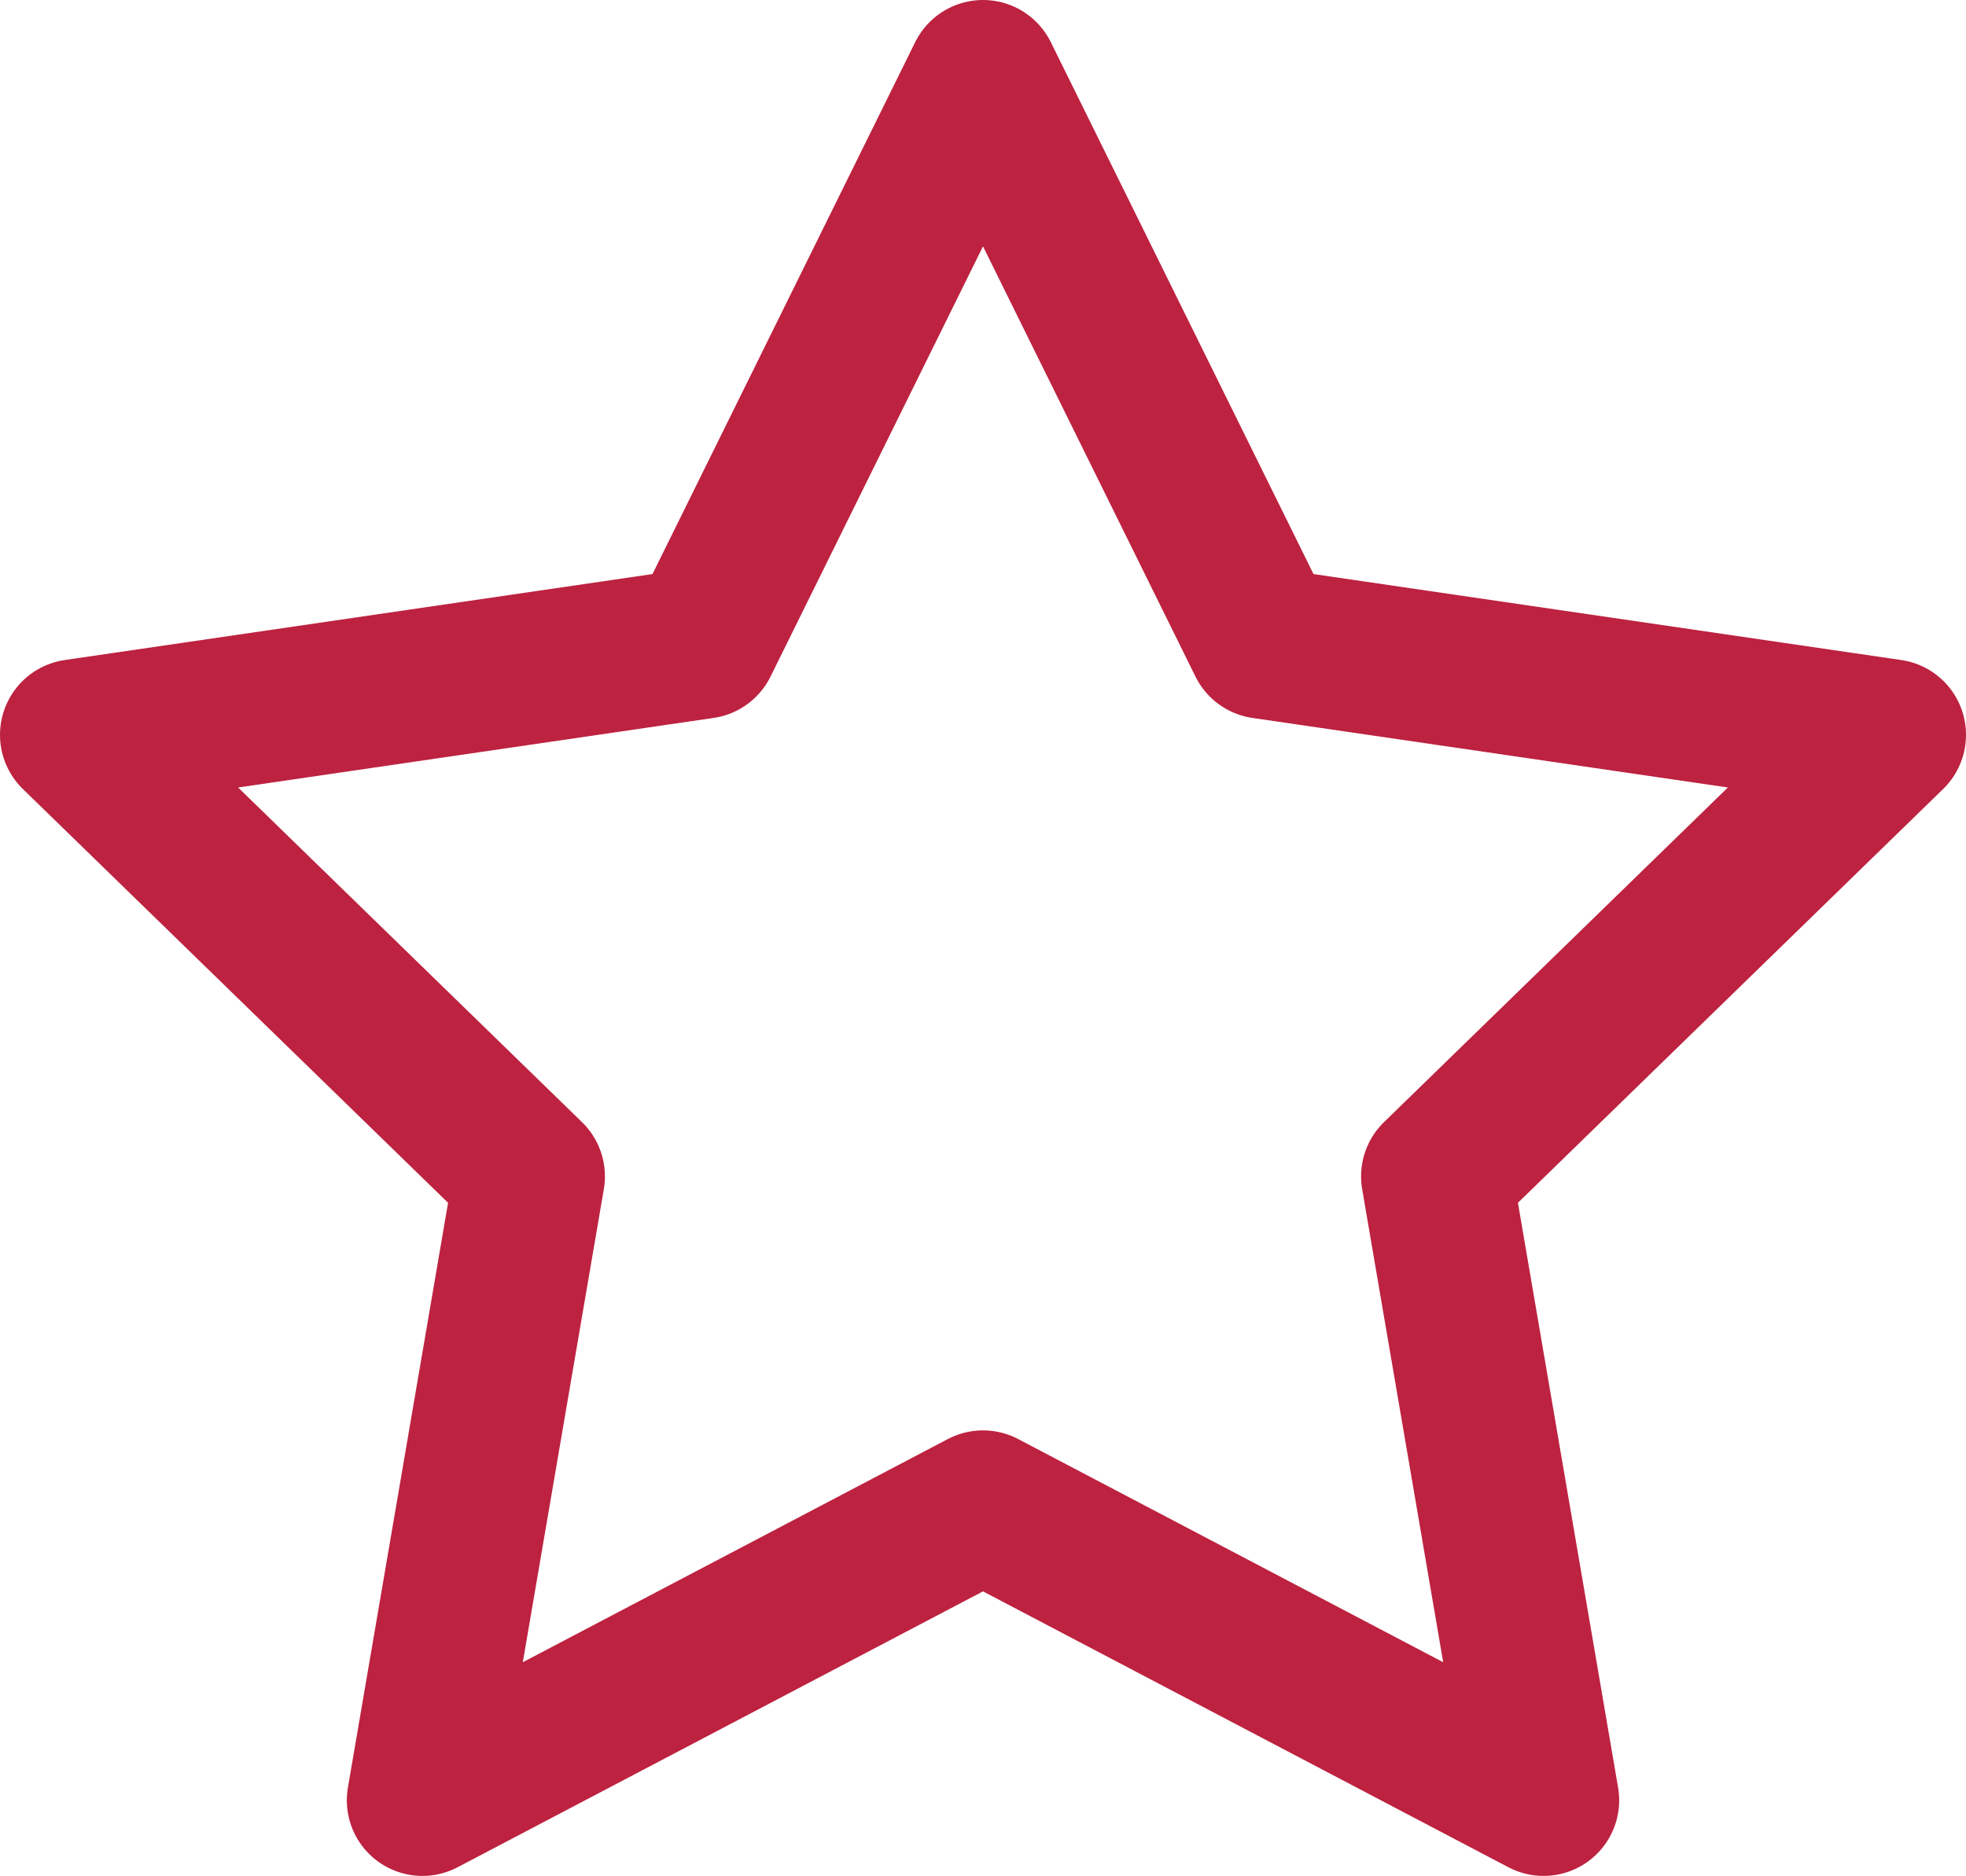 <?xml version="1.0" encoding="utf-8"?>
<!-- Generator: Adobe Illustrator 14.0.0, SVG Export Plug-In . SVG Version: 6.00 Build 43363)  -->
<!DOCTYPE svg PUBLIC "-//W3C//DTD SVG 1.1//EN" "http://www.w3.org/Graphics/SVG/1.1/DTD/svg11.dtd">
<svg version="1.1" id="Layer_1" xmlns="http://www.w3.org/2000/svg" xmlns:xlink="http://www.w3.org/1999/xlink" x="0px" y="0px"
	 width="195px" height="186.1px" viewBox="0 0 195 186.1" enable-background="new 0 0 195 186.1" xml:space="preserve">
<polygon fill="none" stroke="#BD2240" stroke-width="15" stroke-linecap="round" stroke-linejoin="round" stroke-miterlimit="10" points="
	97.5,7.5 125.3,63.8 187.5,72.9 142.5,116.7 153.1,178.6 97.5,149.4 41.9,178.6 52.5,116.7 7.5,72.9 69.7,63.8 "/>
</svg>
